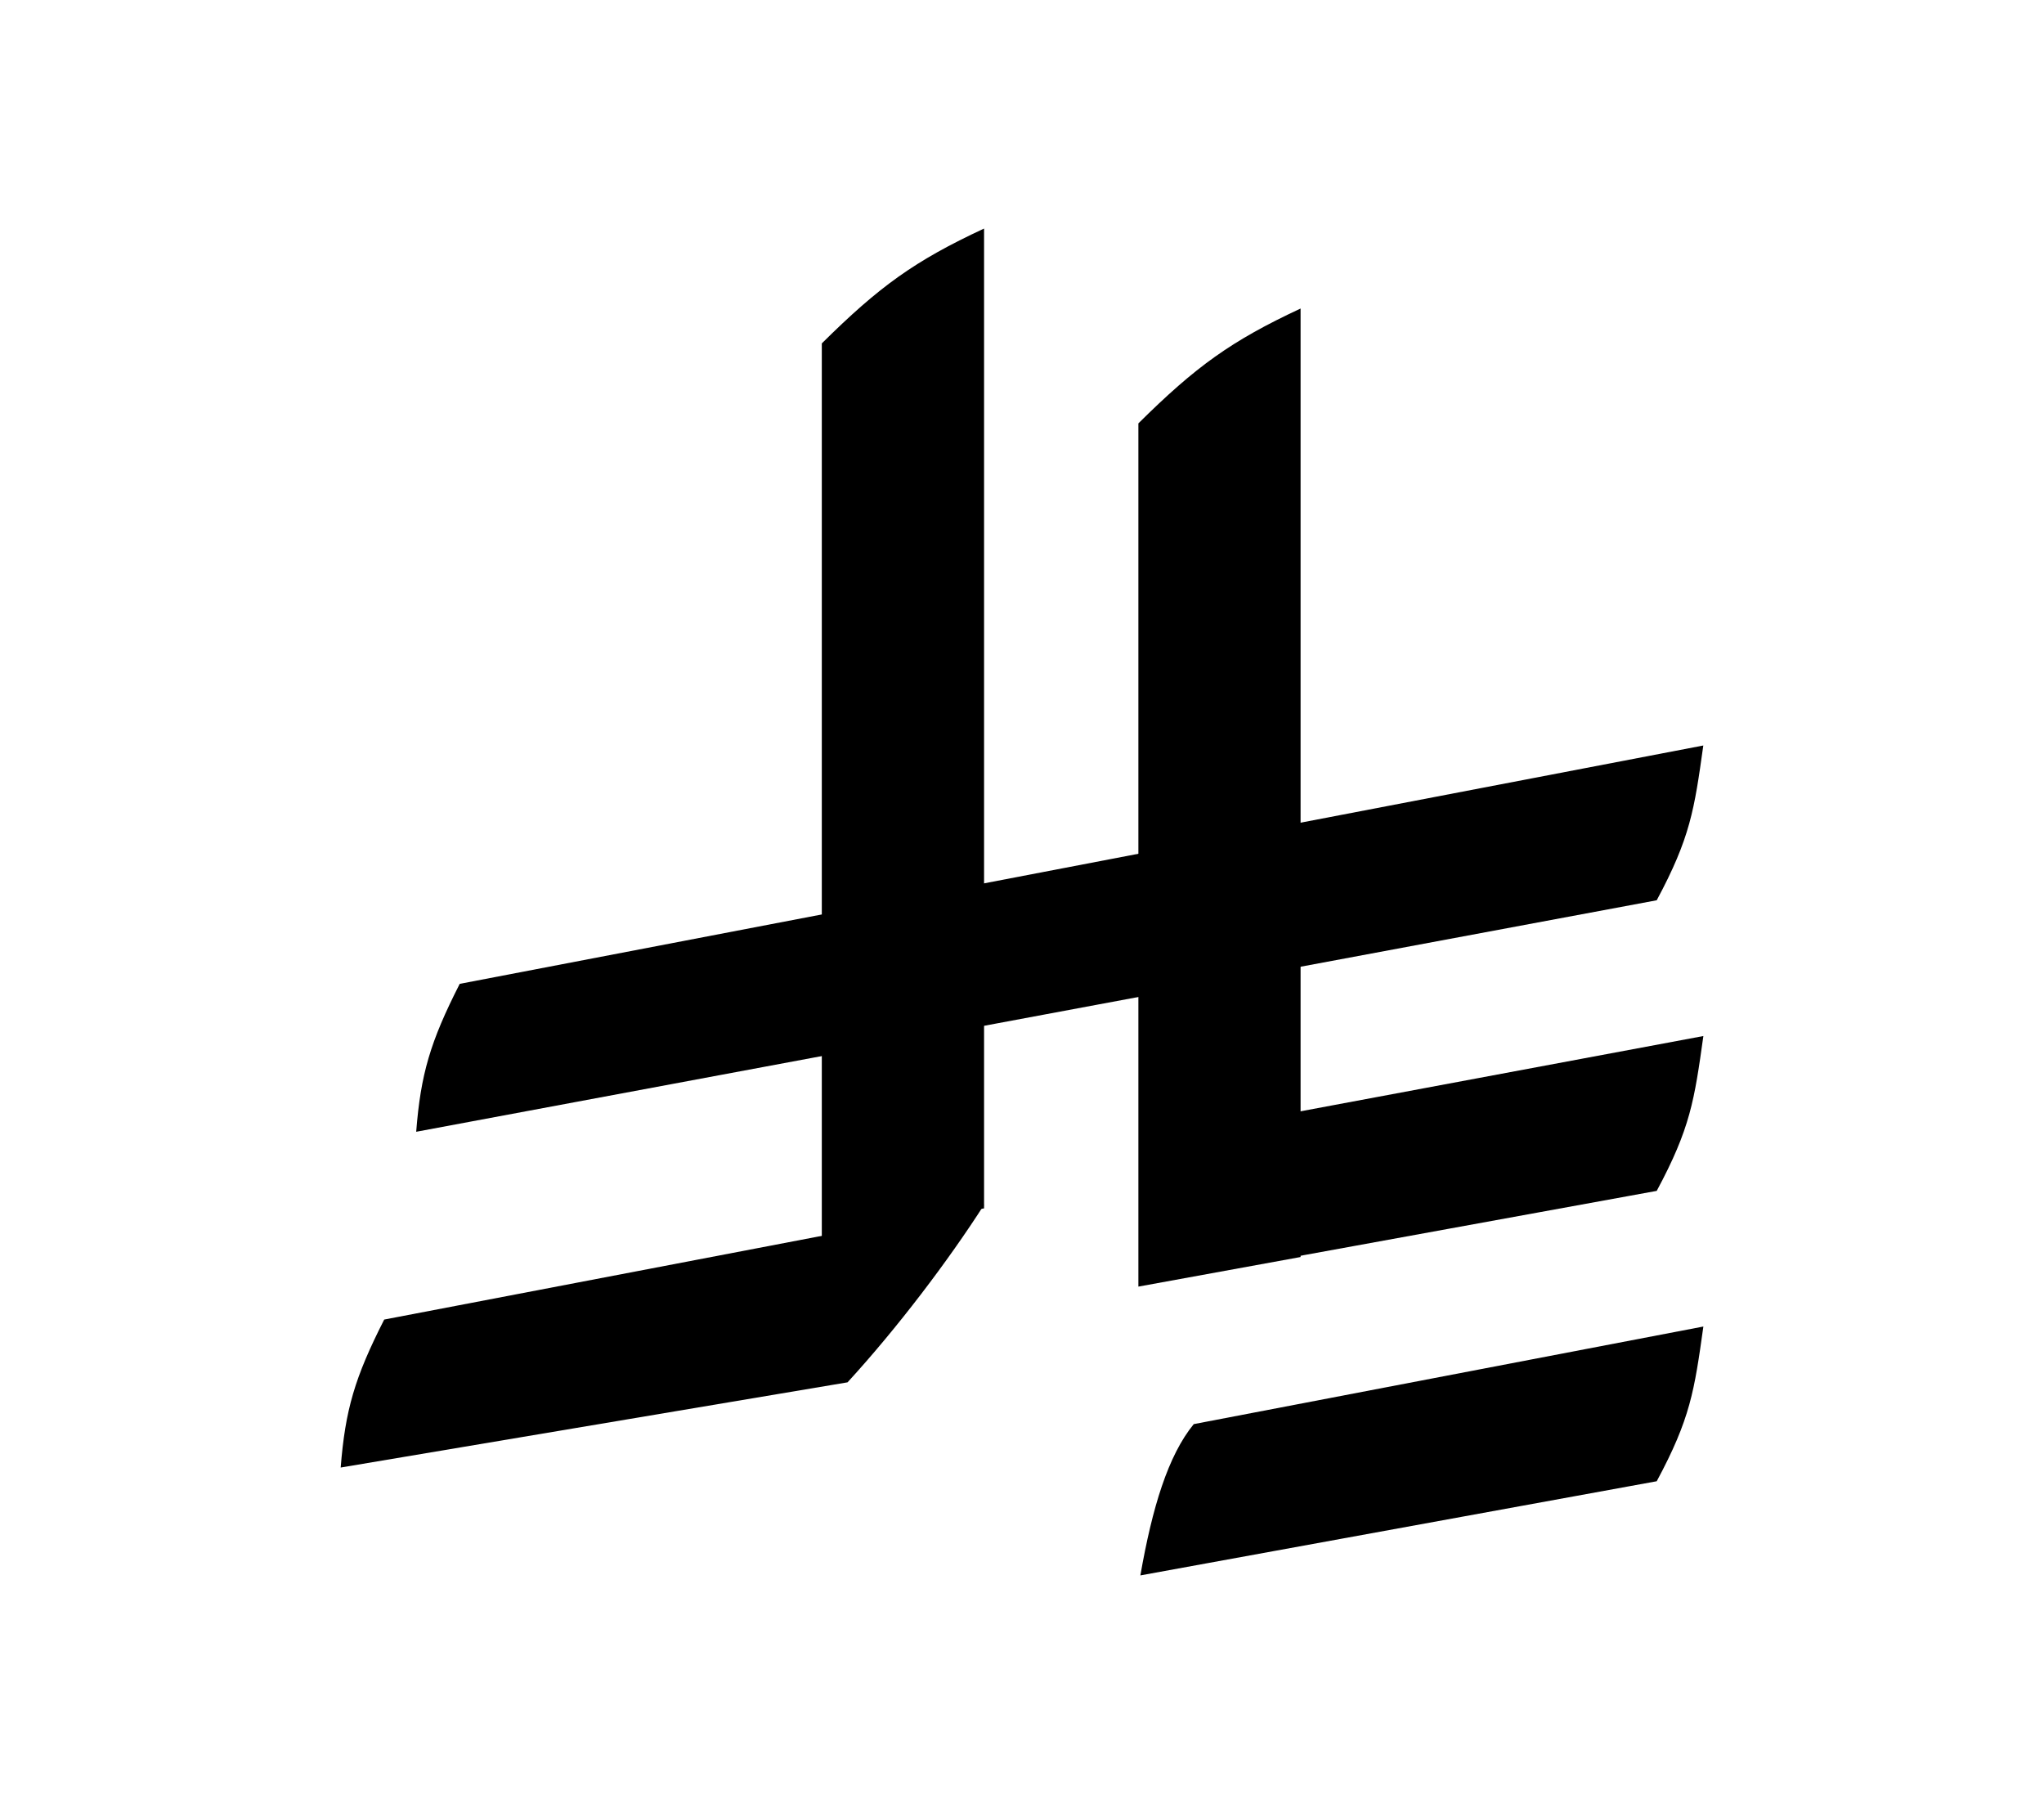 <svg width="34" height="30" viewBox="0 0 34 30" fill="none" xmlns="http://www.w3.org/2000/svg">
<path d="M18.936 7.041C19.892 6.094 20.48 5.669 21.634 5.131V20.905L18.936 21.397V7.041Z" fill="black"/>
<path d="M27.558 14.972C28.117 13.93 28.183 13.467 28.333 12.398L7.647 16.362C7.156 17.326 6.998 17.865 6.923 18.822L27.558 14.972Z" fill="black"/>
<path d="M27.558 19.805C28.118 18.763 28.184 18.299 28.334 17.23L19.035 18.967C18.969 19.922 19.044 20.412 18.969 21.369L27.558 19.805Z" fill="black"/>
<path d="M27.558 24.634C28.118 23.593 28.184 23.13 28.334 22.061L19.857 23.684C19.43 24.205 19.166 25.073 18.969 26.2L27.558 24.634Z" fill="black"/>
<path d="M14.098 22.989C14.921 22.092 15.777 20.963 16.369 20.037L6.391 21.945C5.9 22.91 5.743 23.448 5.667 24.406L14.098 22.989Z" fill="black"/>
<path d="M13.67 5.711C14.626 4.764 15.214 4.338 16.369 3.801V20.096L13.67 20.588V5.711Z" fill="black"/>
</svg>

